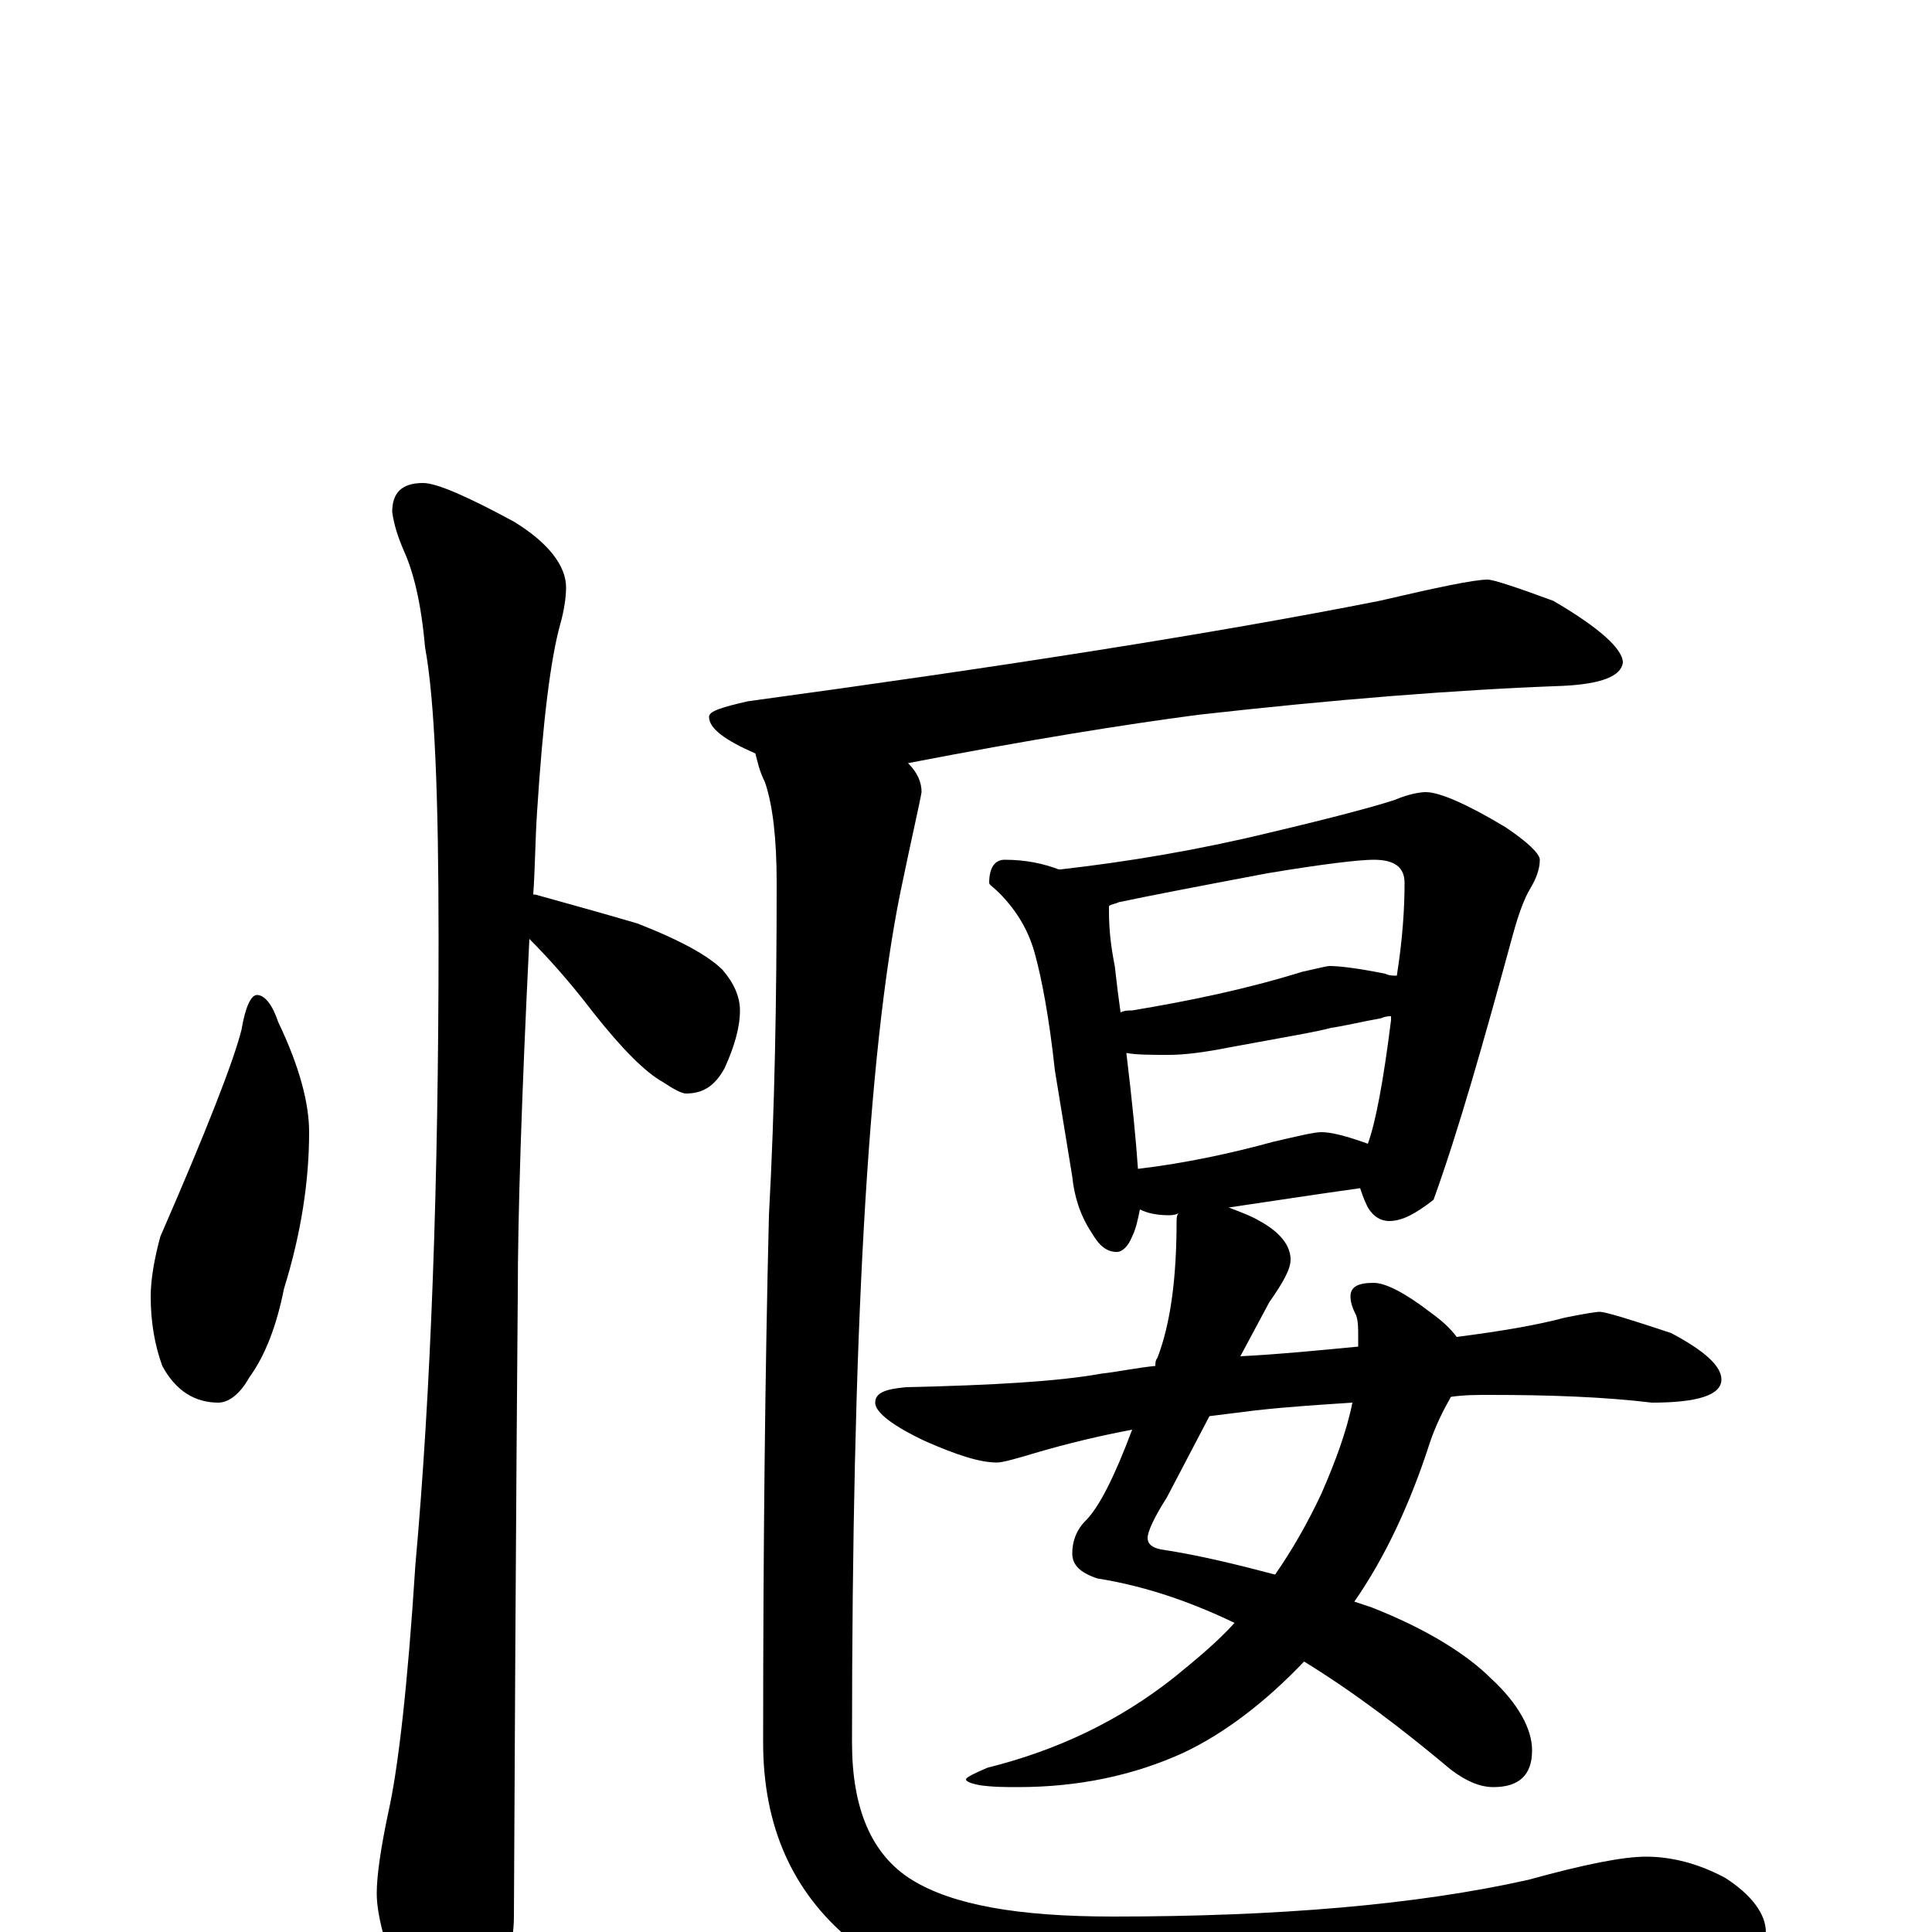 <?xml version="1.0" encoding="utf-8" ?>
<!DOCTYPE svg PUBLIC "-//W3C//DTD SVG 1.1//EN" "http://www.w3.org/Graphics/SVG/1.1/DTD/svg11.dtd">
<svg version="1.1" id="Layer_1" xmlns="http://www.w3.org/2000/svg" xmlns:xlink="http://www.w3.org/1999/xlink" x="0px" y="145px" width="1000px" height="1000px" viewBox="0 0 1000 1000" enable-background="new 0 0 1000 1000" xml:space="preserve">
<g id="Layer_1">
<path id="glyph" transform="matrix(1 0 0 -1 0 1000)" d="M133,485C137,485 141,480 144,471C155,448 160,429 160,414C160,389 156,362 147,333C143,313 137,298 129,287C124,278 118,274 113,274C101,274 91,280 84,293C80,304 78,316 78,329C78,338 80,349 83,360C107,415 121,451 125,467C127,479 130,485 133,485M219,750C226,750 242,743 266,730C284,719 293,707 293,696C293,691 292,684 290,677C285,659 281,627 278,580C277,565 277,551 276,537l1,0C295,532 313,527 330,522C353,513 367,505 374,498C380,491 383,484 383,477C383,468 380,458 375,447C370,438 364,434 355,434C353,434 349,436 343,440C334,445 322,457 307,476C294,493 283,505 274,514C270,433 268,371 268,330C268,329 267,221 266,8C266,-7 261,-24 252,-41C245,-55 238,-62 230,-62C226,-62 220,-54 212,-39C201,-13 195,7 195,20C195,29 197,43 201,62C206,84 211,127 215,190C223,279 227,387 227,514C227,588 225,638 220,665C218,688 214,704 209,715C206,722 204,728 203,735C203,745 208,750 219,750M770,700C773,700 785,696 804,689C828,675 840,664 840,657C839,650 829,646 809,645C754,643 691,638 620,630C582,625 532,617 470,605C475,600 477,595 477,590C476,584 472,567 466,538C449,454 441,307 441,98C441,64 451,40 472,27C493,14 527,8 576,8C661,8 733,14 791,27C820,35 840,39 852,39C866,39 880,35 893,28C907,19 914,9 914,0C914,-8 898,-15 866,-22C793,-36 712,-43 623,-43C534,-43 473,-30 440,-4C410,21 395,55 395,98C395,199 396,290 398,371C401,426 402,483 402,543C402,566 400,583 396,595C393,601 392,606 391,610C375,617 367,623 367,629C367,632 374,634 387,637C519,655 628,672 714,689C744,696 763,700 770,700M520,555C531,555 540,553 548,550l1,0C584,554 620,560 657,569C691,577 713,583 722,586C729,589 735,590 738,590C745,590 759,584 779,572C791,564 797,558 797,555C797,550 795,545 792,540C789,535 786,527 783,516C768,461 755,415 742,379C733,372 726,368 719,368C715,368 711,370 708,375C706,379 705,382 704,385C697,384 690,383 683,382l-47,-7C641,373 647,371 652,368C663,362 668,355 668,348C668,343 664,336 657,326l-15,-28C662,299 682,301 703,303C703,305 703,307 703,309C703,312 703,316 702,319C700,323 699,326 699,329C699,334 703,336 711,336C717,336 727,331 740,321C747,316 751,312 754,308C777,311 795,314 810,318C820,320 826,321 828,321C831,321 844,317 865,310C882,301 891,293 891,286C891,278 879,274 855,274C830,277 802,278 771,278C764,278 758,278 751,277C747,270 743,262 740,253C730,222 717,194 701,171C704,170 707,169 710,168C738,157 759,144 772,131C786,118 793,105 793,94C793,81 786,75 773,75C766,75 759,78 751,84C726,105 701,124 675,140C655,119 634,103 613,93C587,81 558,75 527,75C520,75 514,75 507,76C502,77 500,78 500,79C500,80 504,82 511,85C547,94 579,109 608,132C619,141 630,150 639,160C616,171 593,179 568,183C559,186 555,190 555,196C555,202 557,208 562,213C569,220 577,236 586,260C570,257 553,253 536,248C526,245 519,243 516,243C507,243 495,247 479,254C462,262 453,269 453,274C453,279 458,281 469,282C514,283 548,285 570,289C579,290 588,292 598,293C598,294 598,296 599,297C606,315 609,339 609,368C609,369 609,371 610,372C608,371 606,371 605,371C599,371 594,372 590,374C589,369 588,364 586,360C584,355 581,352 578,352C573,352 569,355 565,362C559,371 556,381 555,391l-9,55C543,474 539,494 536,505C533,517 527,528 517,538C514,541 512,542 512,543C512,551 515,555 520,555M700,274C685,273 668,272 650,270C642,269 634,268 626,267l-22,-42C597,214 594,207 594,204C594,201 596,199 601,198C621,195 641,190 660,185C669,198 677,212 684,227C691,243 697,259 700,274M589,395C614,398 637,403 659,409C672,412 680,414 684,414C689,414 697,412 708,408C712,419 716,440 720,472l0,2C719,474 717,474 715,473C704,471 696,469 689,468C682,466 664,463 637,458C622,455 612,454 605,454C596,454 588,454 583,455C586,430 588,410 589,395M580,476C582,477 584,477 586,477C616,482 645,488 674,497C683,499 687,500 688,500C693,500 702,499 717,496C719,495 721,495 723,495C726,514 727,530 727,543C727,551 722,555 711,555C704,555 686,553 656,548C619,541 593,536 579,533C577,532 575,532 574,531C574,530 574,529 574,528C574,519 575,510 577,500C578,491 579,483 580,476z"/>
</g>
</svg>
